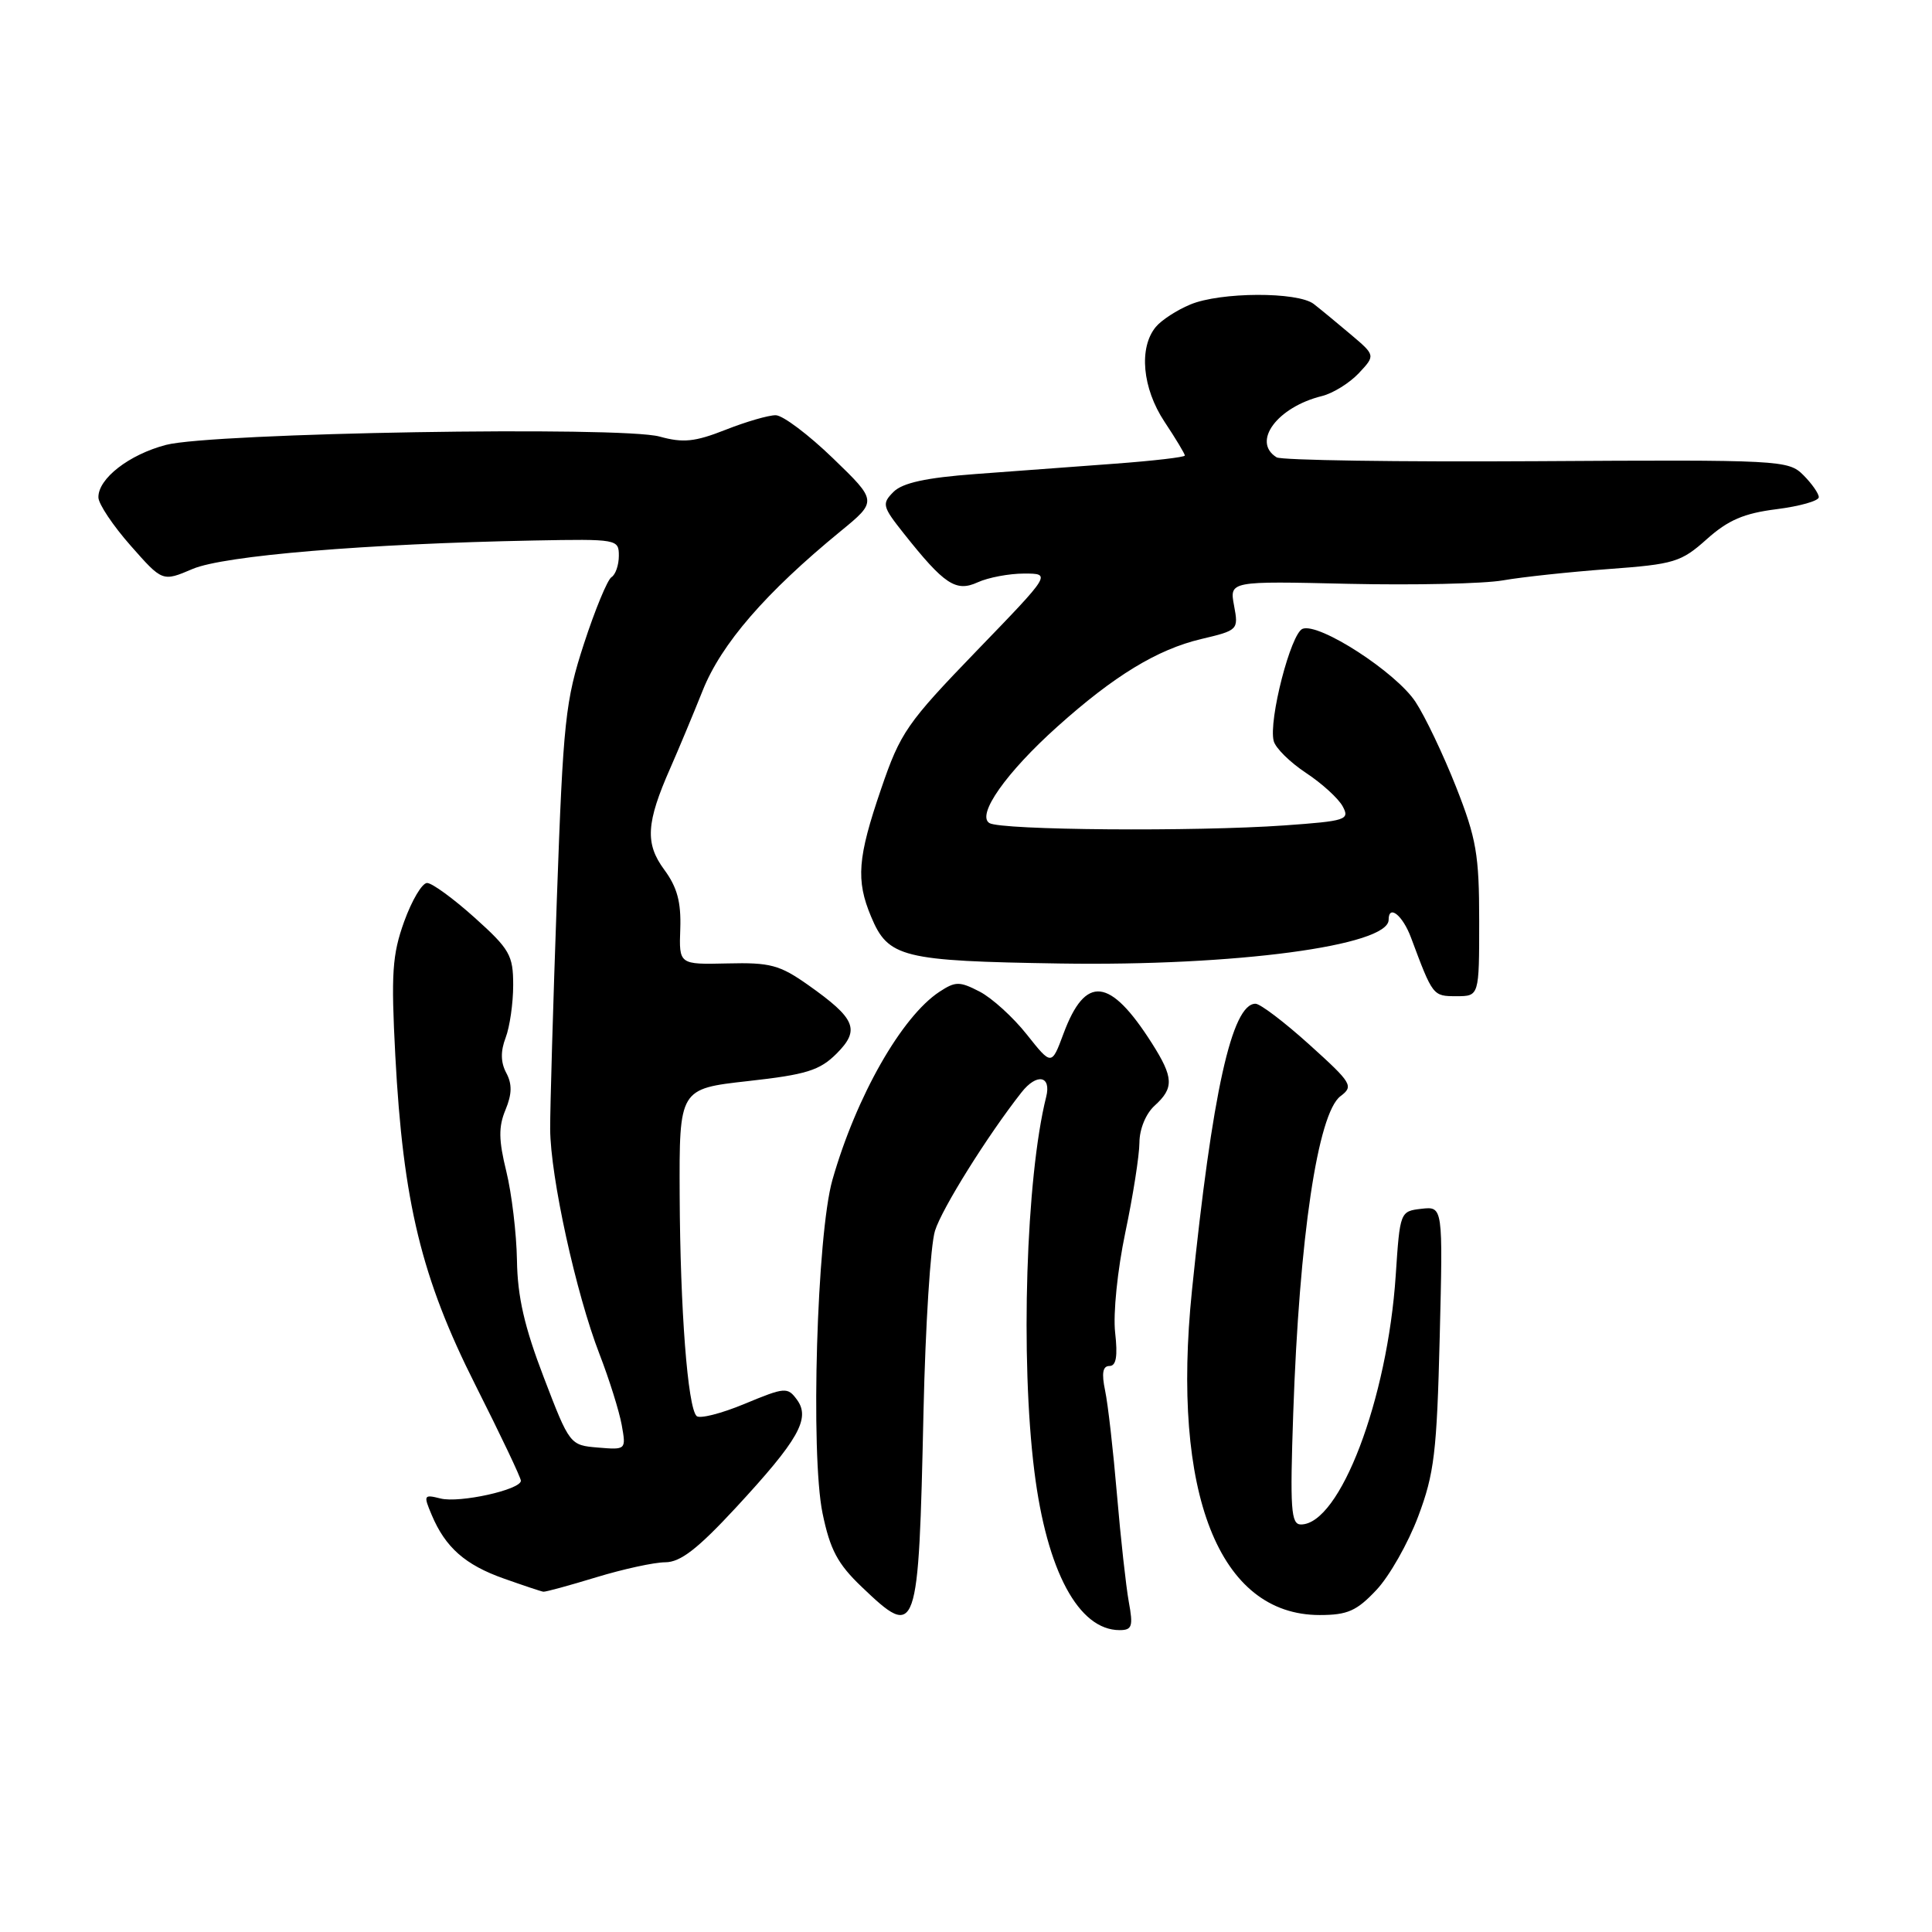 <?xml version="1.0" encoding="UTF-8" standalone="no"?>
<!DOCTYPE svg PUBLIC "-//W3C//DTD SVG 1.1//EN" "http://www.w3.org/Graphics/SVG/1.1/DTD/svg11.dtd" >
<svg xmlns="http://www.w3.org/2000/svg" xmlns:xlink="http://www.w3.org/1999/xlink" version="1.1" viewBox="0 0 256 256">
 <g >
 <path fill="currentColor"
d=" M 149.57 212.25 C 149.20 210.19 148.49 203.78 148.00 198.00 C 147.51 192.22 146.81 186.04 146.43 184.25 C 145.95 181.95 146.12 181.00 147.01 181.00 C 147.90 181.00 148.12 179.72 147.76 176.56 C 147.48 174.06 148.07 168.27 149.11 163.31 C 150.13 158.46 150.97 153.11 150.98 151.40 C 150.99 149.60 151.83 147.56 153.00 146.50 C 155.58 144.16 155.52 142.78 152.63 138.23 C 147.07 129.49 143.83 129.14 140.92 136.96 C 139.34 141.21 139.34 141.21 136.06 137.08 C 134.26 134.80 131.45 132.25 129.82 131.40 C 127.15 130.02 126.61 130.02 124.49 131.41 C 119.48 134.70 113.46 145.27 110.30 156.34 C 108.24 163.56 107.38 192.67 108.99 200.51 C 109.99 205.35 110.99 207.22 114.16 210.25 C 121.55 217.31 121.71 216.83 122.37 187.00 C 122.62 175.72 123.30 164.96 123.89 163.09 C 124.80 160.15 130.86 150.46 135.35 144.75 C 137.38 142.16 139.34 142.52 138.62 145.36 C 135.95 156.02 135.19 180.07 137.06 194.97 C 138.71 208.16 142.92 216.00 148.35 216.00 C 150.01 216.00 150.17 215.51 149.57 212.25 Z  M 182.38 210.68 C 184.10 208.86 186.59 204.47 187.92 200.93 C 190.05 195.27 190.39 192.43 190.77 177.17 C 191.20 159.85 191.20 159.85 188.35 160.17 C 185.52 160.50 185.50 160.55 184.94 169.00 C 183.85 185.44 177.54 202.00 172.38 202.00 C 171.06 202.00 170.92 200.01 171.36 187.25 C 172.16 163.97 174.61 147.51 177.62 145.25 C 179.39 143.92 179.16 143.53 173.50 138.42 C 170.20 135.44 166.99 133.00 166.36 133.00 C 163.23 133.00 160.62 144.79 157.94 171.00 C 155.19 197.90 161.53 214.00 174.86 214.00 C 178.55 214.00 179.77 213.46 182.38 210.68 Z  M 79.00 209.00 C 82.58 207.91 86.70 207.01 88.16 207.01 C 90.16 207.00 92.44 205.24 97.49 199.79 C 105.81 190.80 107.42 187.96 105.61 185.48 C 104.36 183.77 104.03 183.79 98.66 186.02 C 95.56 187.31 92.70 188.03 92.30 187.63 C 91.12 186.45 90.13 173.53 90.06 158.38 C 90.00 144.27 90.00 144.27 99.11 143.25 C 106.86 142.39 108.61 141.84 110.85 139.61 C 114.01 136.44 113.40 134.98 107.06 130.50 C 103.31 127.86 102.05 127.52 96.39 127.66 C 89.97 127.81 89.97 127.81 90.14 123.07 C 90.26 119.52 89.73 117.56 88.01 115.23 C 85.45 111.76 85.62 109.02 88.83 101.75 C 89.86 99.41 91.79 94.80 93.11 91.50 C 95.57 85.32 101.45 78.53 111.37 70.40 C 116.25 66.40 116.25 66.40 110.37 60.72 C 107.14 57.60 103.73 55.03 102.79 55.02 C 101.84 55.01 98.85 55.88 96.14 56.95 C 92.08 58.55 90.52 58.71 87.41 57.85 C 82.33 56.44 28.09 57.35 22.00 58.95 C 17.10 60.23 12.98 63.43 13.04 65.92 C 13.06 66.79 14.98 69.66 17.31 72.30 C 21.53 77.09 21.53 77.09 25.52 75.39 C 29.66 73.62 48.48 72.05 70.75 71.62 C 81.80 71.41 82.00 71.45 82.00 73.64 C 82.00 74.87 81.56 76.15 81.02 76.48 C 80.49 76.82 78.85 80.78 77.38 85.29 C 74.91 92.87 74.63 95.45 73.79 119.00 C 73.29 133.03 72.89 146.79 72.90 149.59 C 72.93 155.92 76.32 171.39 79.44 179.44 C 80.73 182.77 82.05 186.99 82.38 188.81 C 82.97 192.11 82.96 192.12 79.24 191.81 C 75.52 191.50 75.48 191.46 72.05 182.50 C 69.49 175.83 68.57 171.82 68.50 167.00 C 68.44 163.43 67.80 158.12 67.09 155.22 C 66.07 151.07 66.04 149.31 66.98 147.06 C 67.85 144.96 67.87 143.63 67.08 142.16 C 66.34 140.77 66.31 139.30 67.00 137.50 C 67.55 136.05 68.00 132.92 68.00 130.53 C 68.00 126.57 67.55 125.78 62.89 121.59 C 60.08 119.07 57.25 117.00 56.59 117.00 C 55.93 117.00 54.57 119.30 53.55 122.12 C 51.97 126.52 51.81 129.00 52.38 139.87 C 53.41 159.32 55.85 169.35 62.98 183.50 C 66.31 190.10 69.03 195.82 69.02 196.21 C 68.99 197.40 60.89 199.19 58.38 198.56 C 56.15 198.00 56.09 198.11 57.20 200.73 C 59.01 205.04 61.64 207.36 66.77 209.17 C 69.37 210.09 71.72 210.88 72.00 210.91 C 72.28 210.95 75.42 210.09 79.00 209.00 Z  M 196.00 122.03 C 196.00 113.26 195.63 111.11 192.94 104.28 C 191.25 100.00 188.83 94.92 187.56 93.00 C 184.96 89.06 174.79 82.48 172.60 83.32 C 171.04 83.92 168.07 95.45 168.77 98.18 C 169.00 99.11 170.93 101.01 173.06 102.42 C 175.18 103.82 177.37 105.82 177.92 106.86 C 178.87 108.62 178.37 108.79 170.22 109.37 C 158.36 110.21 132.63 110.01 131.10 109.06 C 129.36 107.99 133.34 102.34 140.13 96.26 C 147.64 89.53 153.34 86.06 159.15 84.68 C 164.06 83.52 164.12 83.46 163.52 80.25 C 162.91 76.99 162.91 76.99 178.70 77.36 C 187.39 77.55 196.60 77.35 199.16 76.90 C 201.73 76.45 208.03 75.78 213.16 75.40 C 221.85 74.76 222.75 74.49 226.16 71.44 C 228.99 68.91 231.09 68.01 235.41 67.47 C 238.48 67.08 241.00 66.37 241.00 65.88 C 241.00 65.40 240.08 64.08 238.95 62.95 C 236.97 60.97 235.96 60.91 203.61 61.11 C 185.30 61.22 169.79 60.99 169.16 60.60 C 165.83 58.54 169.24 53.94 175.16 52.48 C 176.62 52.12 178.81 50.76 180.04 49.46 C 182.26 47.09 182.26 47.09 178.96 44.30 C 177.14 42.76 174.94 40.95 174.08 40.28 C 171.95 38.64 161.70 38.68 157.72 40.35 C 155.95 41.08 153.89 42.42 153.15 43.32 C 150.87 46.07 151.36 51.44 154.30 55.88 C 155.79 58.12 157.00 60.14 157.00 60.36 C 157.00 60.58 152.84 61.06 147.75 61.44 C 142.66 61.81 134.35 62.43 129.28 62.81 C 122.69 63.30 119.59 63.98 118.39 65.18 C 116.83 66.75 116.91 67.10 119.75 70.68 C 125.13 77.46 126.66 78.48 129.55 77.16 C 130.95 76.52 133.72 76.00 135.70 76.00 C 139.31 76.00 139.31 76.00 129.40 86.25 C 120.17 95.81 119.31 97.04 116.75 104.54 C 113.63 113.65 113.40 116.63 115.42 121.45 C 117.69 126.89 119.50 127.34 140.50 127.67 C 163.63 128.03 184.00 125.32 184.00 121.88 C 184.00 119.79 185.86 121.27 186.97 124.25 C 189.86 131.99 189.86 132.00 192.98 132.00 C 196.00 132.00 196.00 132.00 196.00 122.03 Z "/>
</g>
</svg>